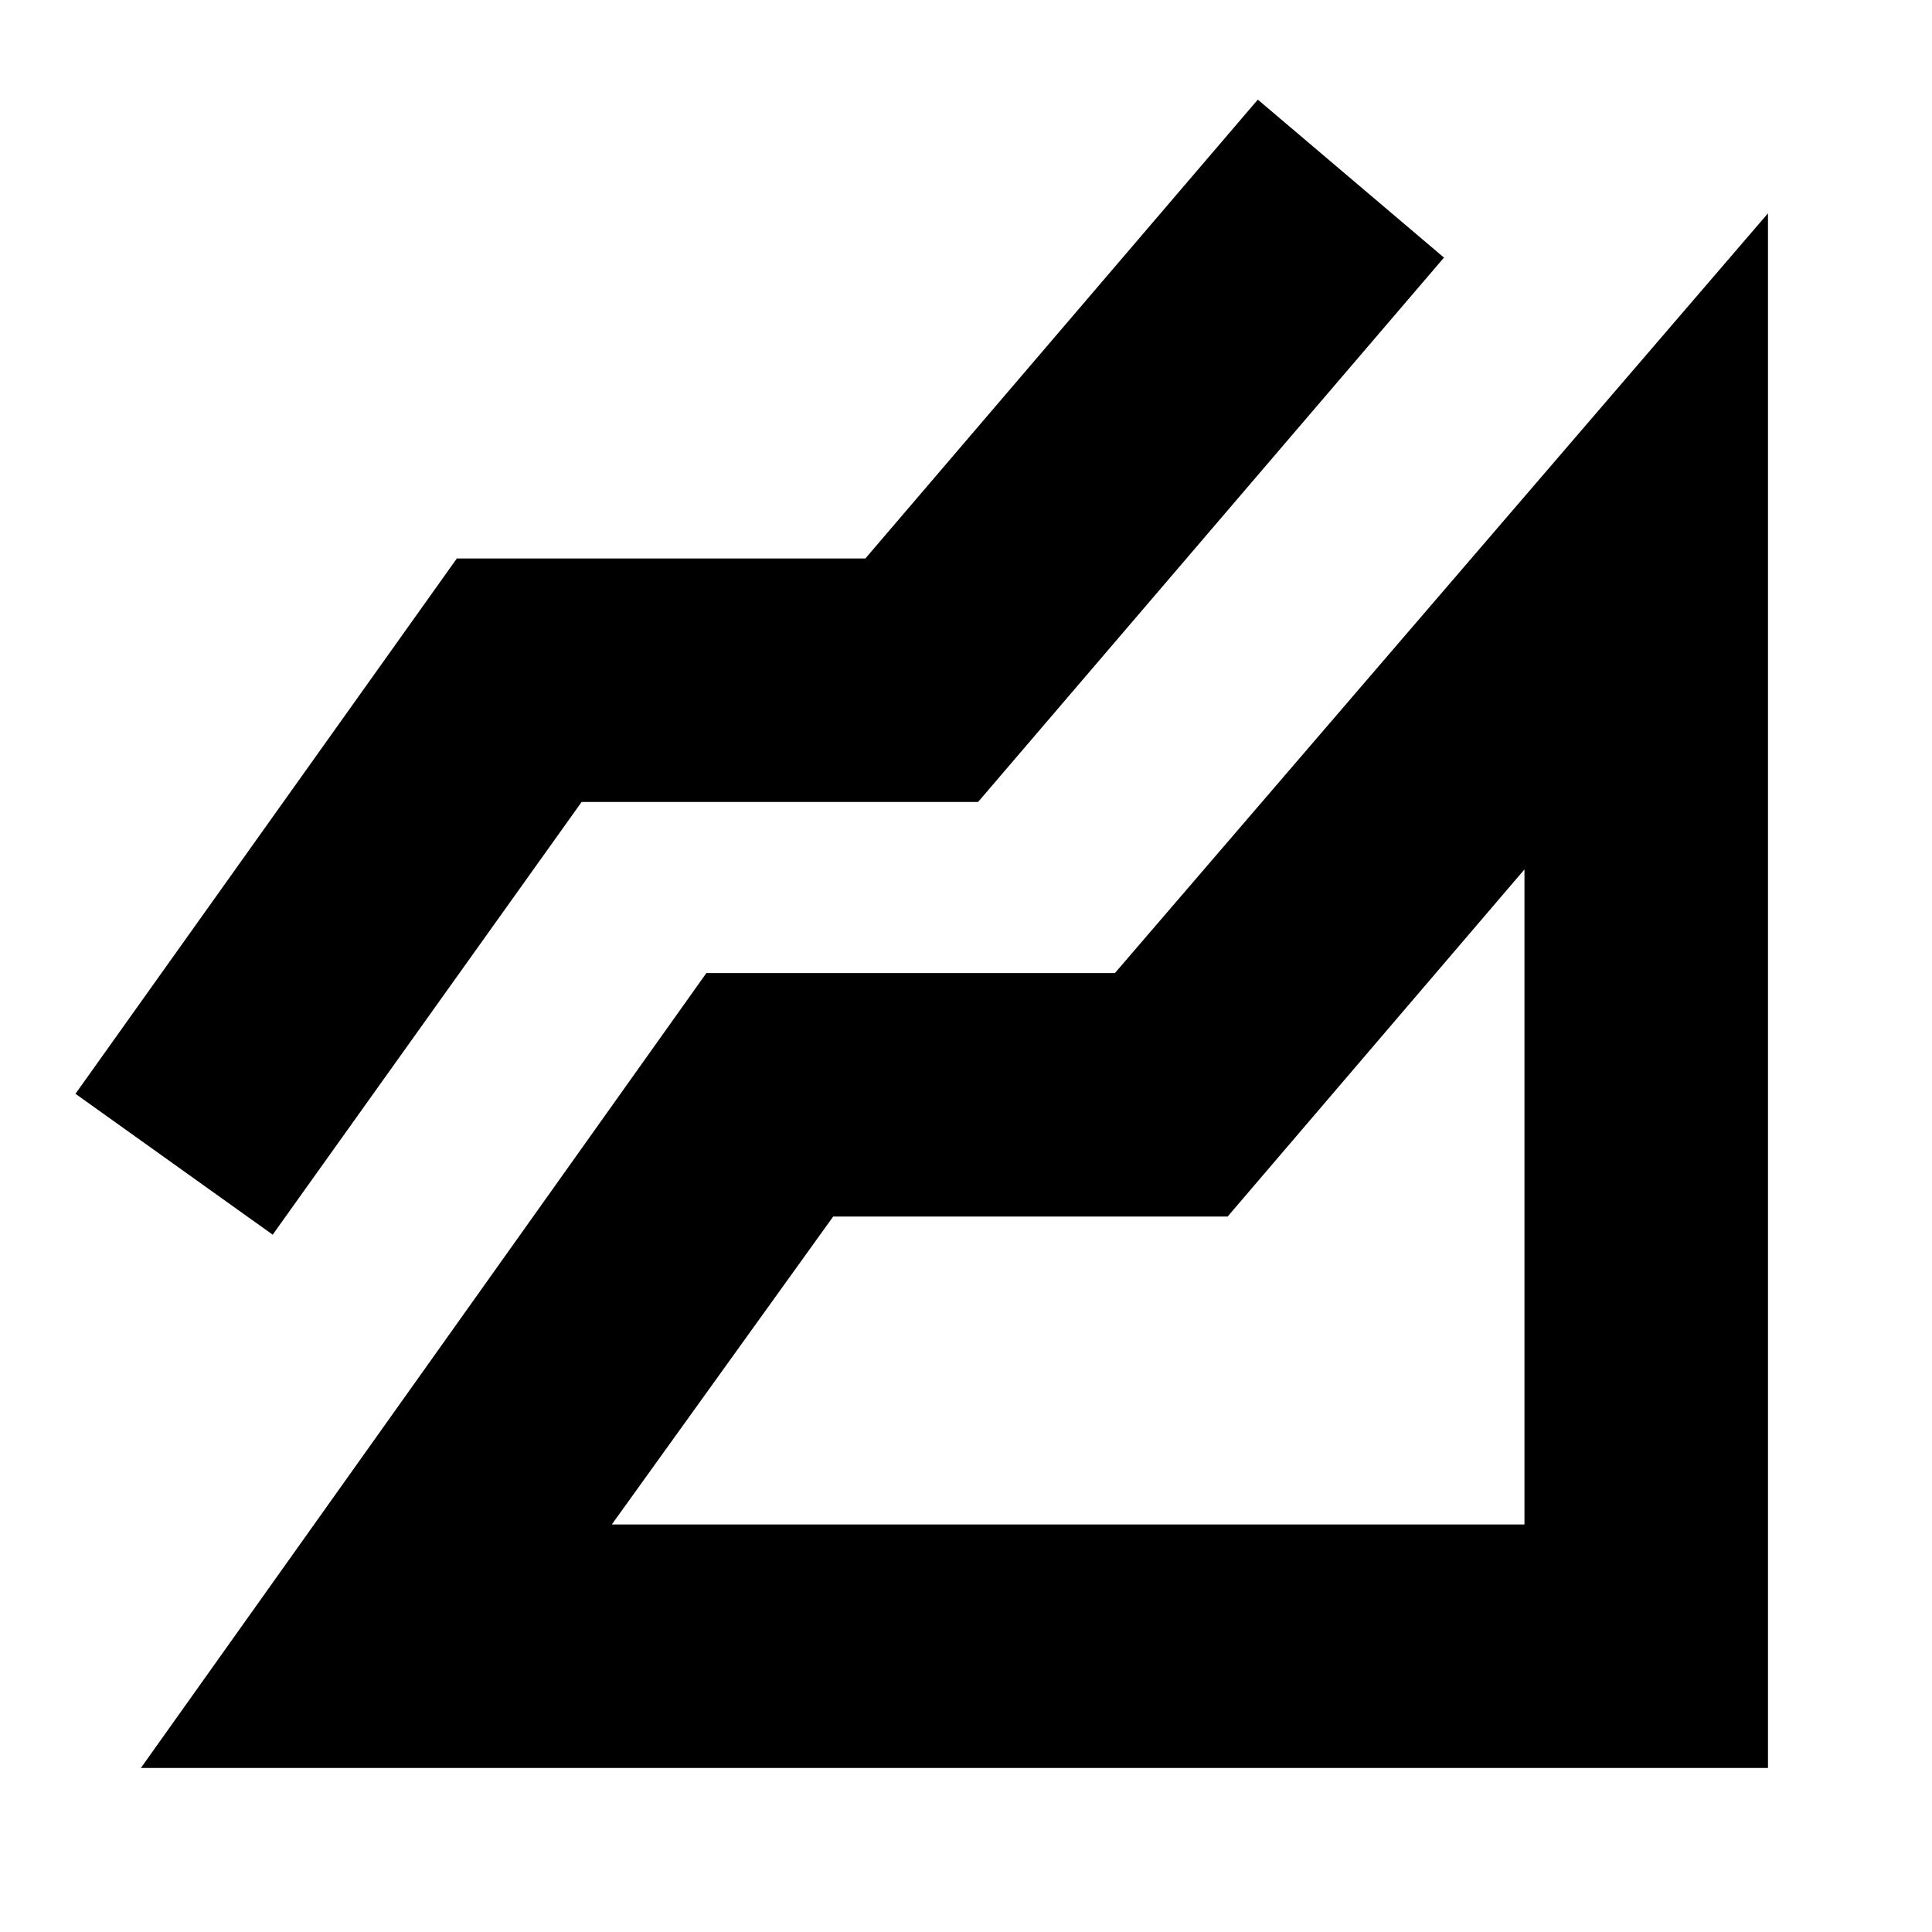 <svg xmlns="http://www.w3.org/2000/svg" height="24" viewBox="0 96 960 960" width="24"><path d="m70 974.5 281-395h203L878.5 202v772.5H70Zm65.5-265-98-70 189.5-266h203l195-228 92.5 78.5L486 494.5H289l-153.5 215Zm168.5 144h453.5V528L610 700.5H414l-110 153Zm453.5 0Z"/></svg>